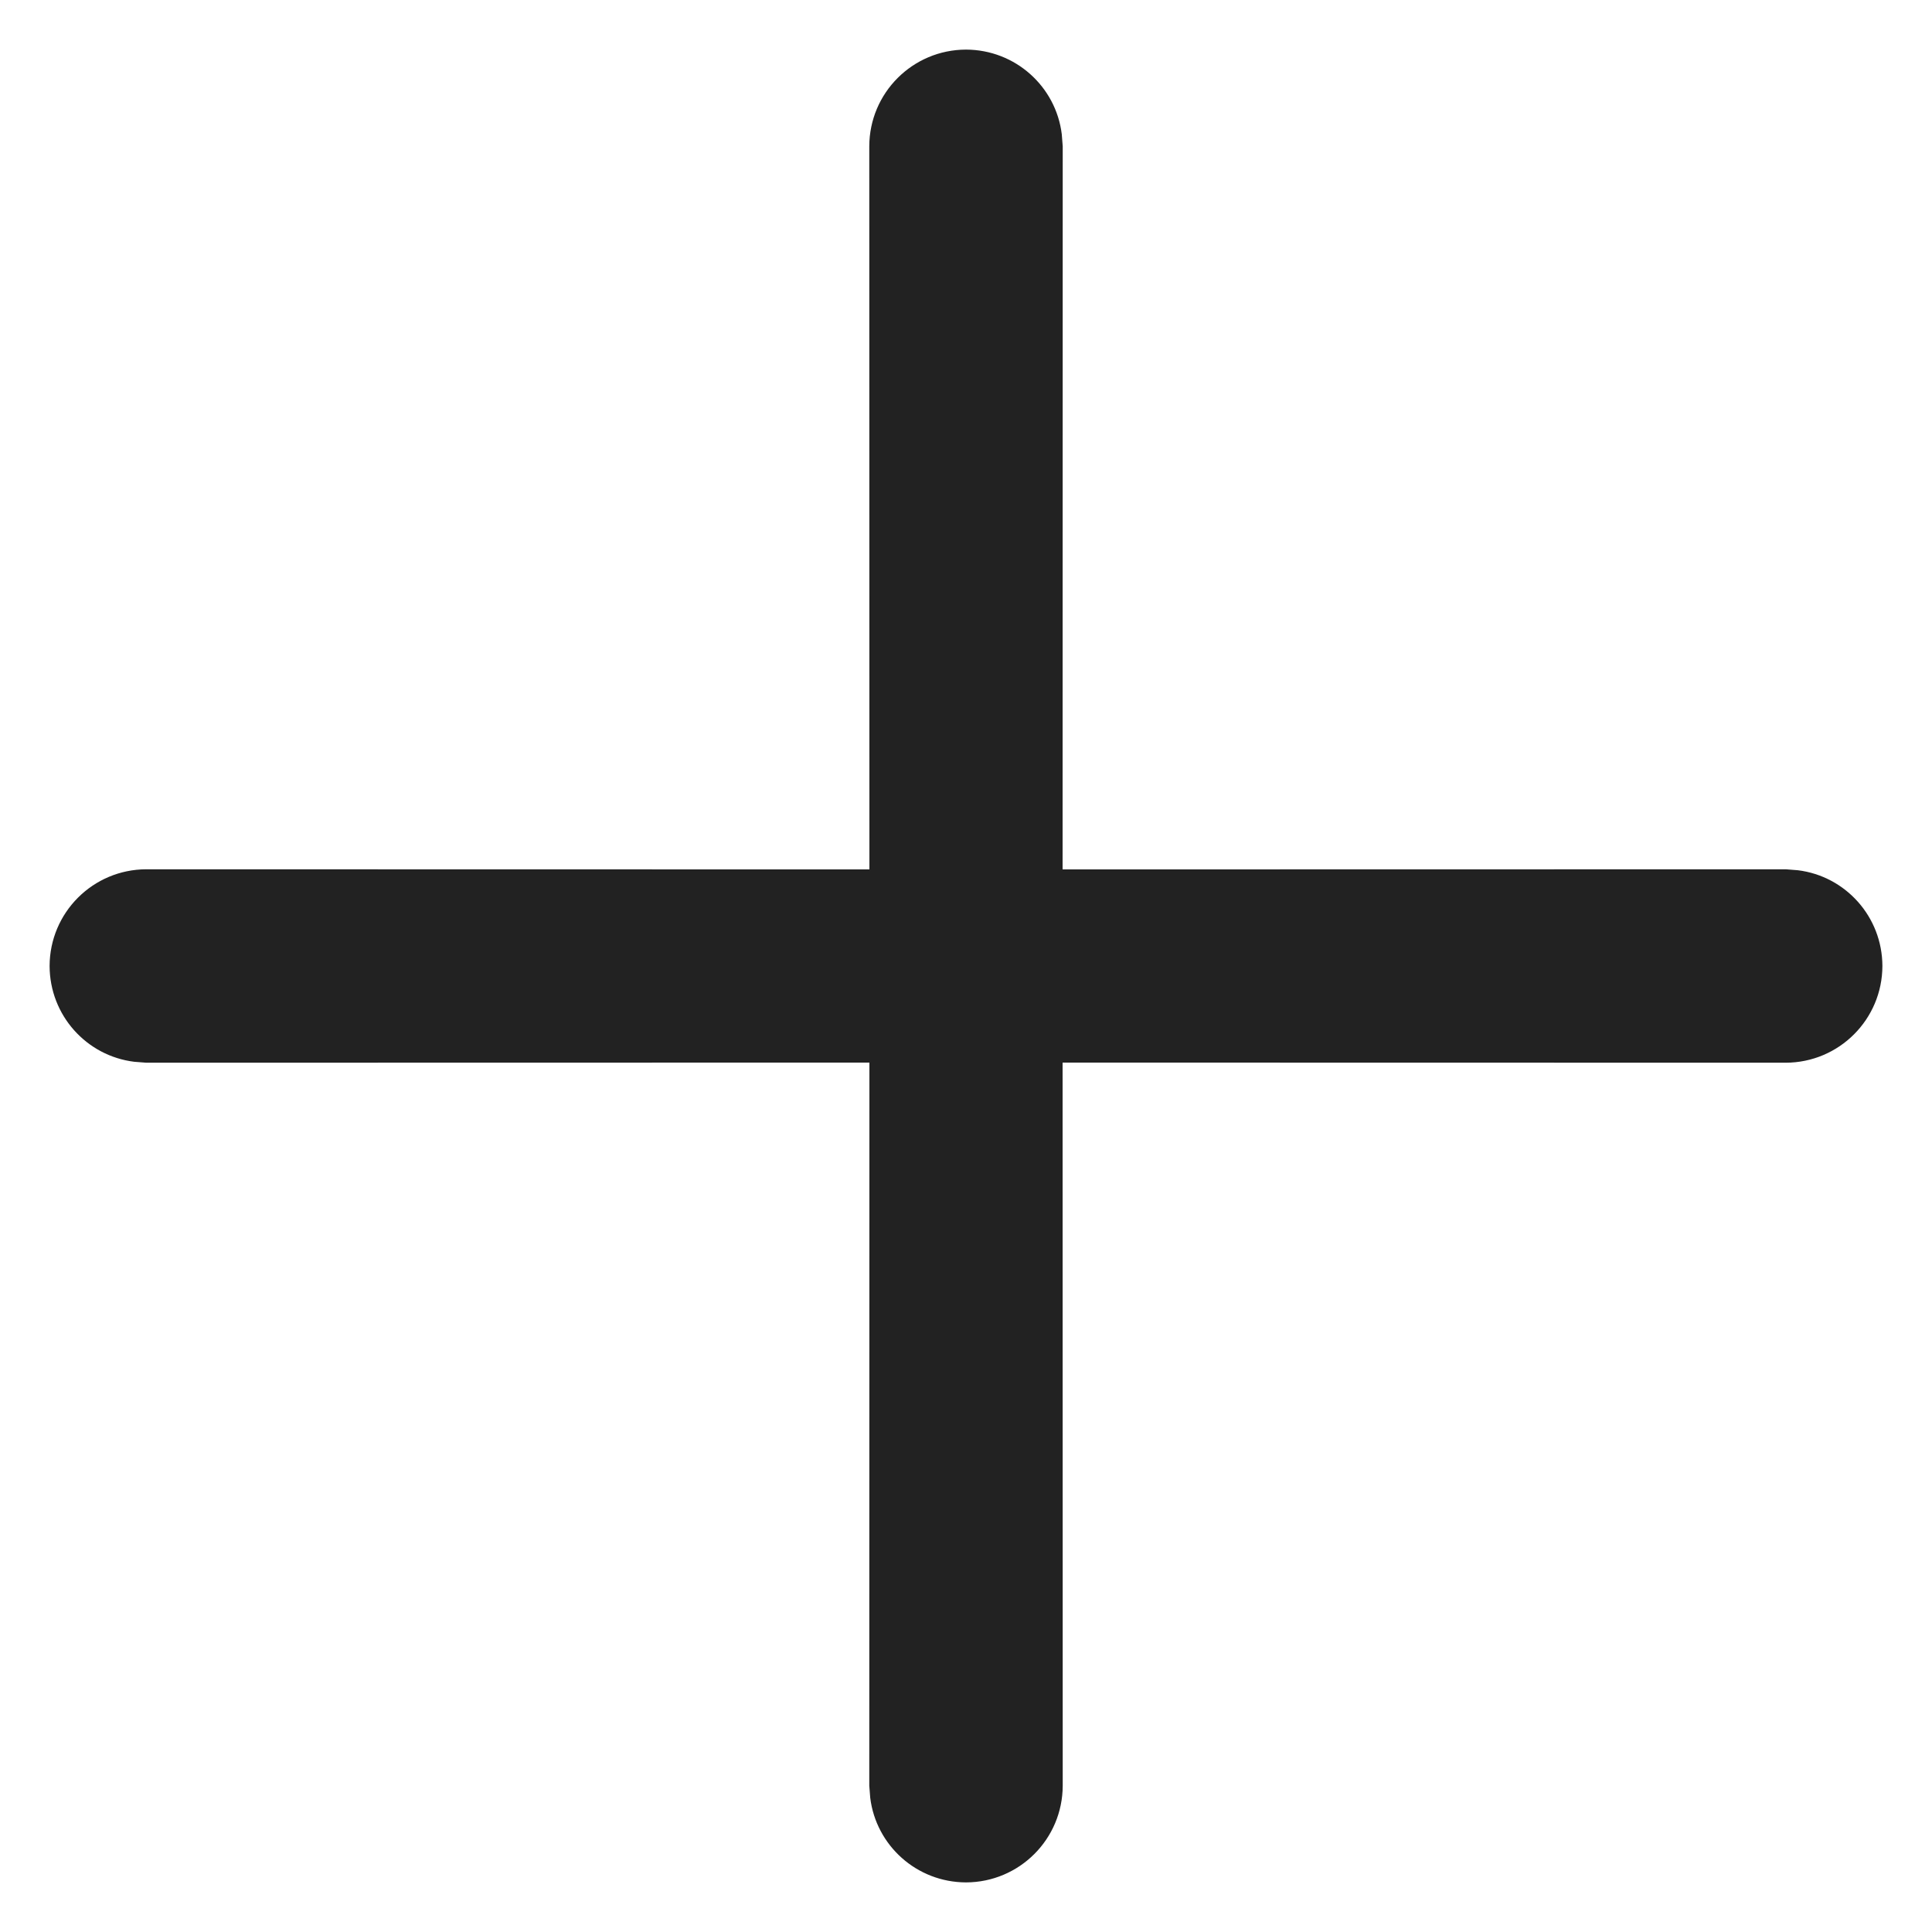 <?xml version="1.0" encoding="UTF-8"?>
<svg width="10px" height="10px" viewBox="0 0 10 10" version="1.1" xmlns="http://www.w3.org/2000/svg" xmlns:xlink="http://www.w3.org/1999/xlink">
    <title>icon_share_recommend_+</title>
    <g id="icon_share_recommend_+" stroke="none" stroke-width="1" fill="none" fill-rule="evenodd">
        <g id="编组" transform="translate(1, 1)" fill="#222222">
            <g id="icon/x" transform="translate(4, 4) rotate(-315) translate(-4, -4) ">
                <path d="M6.694,0.605 C6.89,0.452 7.173,0.466 7.354,0.646 C7.549,0.842 7.549,1.158 7.354,1.354 L7.354,1.354 L4.707,4 L7.354,6.646 C7.549,6.842 7.549,7.158 7.354,7.354 C7.173,7.534 6.89,7.548 6.694,7.395 L6.646,7.354 L4,4.707 L1.354,7.354 L1.306,7.395 C1.11,7.548 0.827,7.534 0.646,7.354 C0.451,7.158 0.451,6.842 0.646,6.646 L0.646,6.646 L3.293,4 L0.646,1.354 C0.451,1.158 0.451,0.842 0.646,0.646 C0.827,0.466 1.11,0.452 1.306,0.605 L1.354,0.646 L4,3.293 L6.646,0.646 Z" id="形状结合"></path>
            </g>
        </g>
    </g>
</svg>